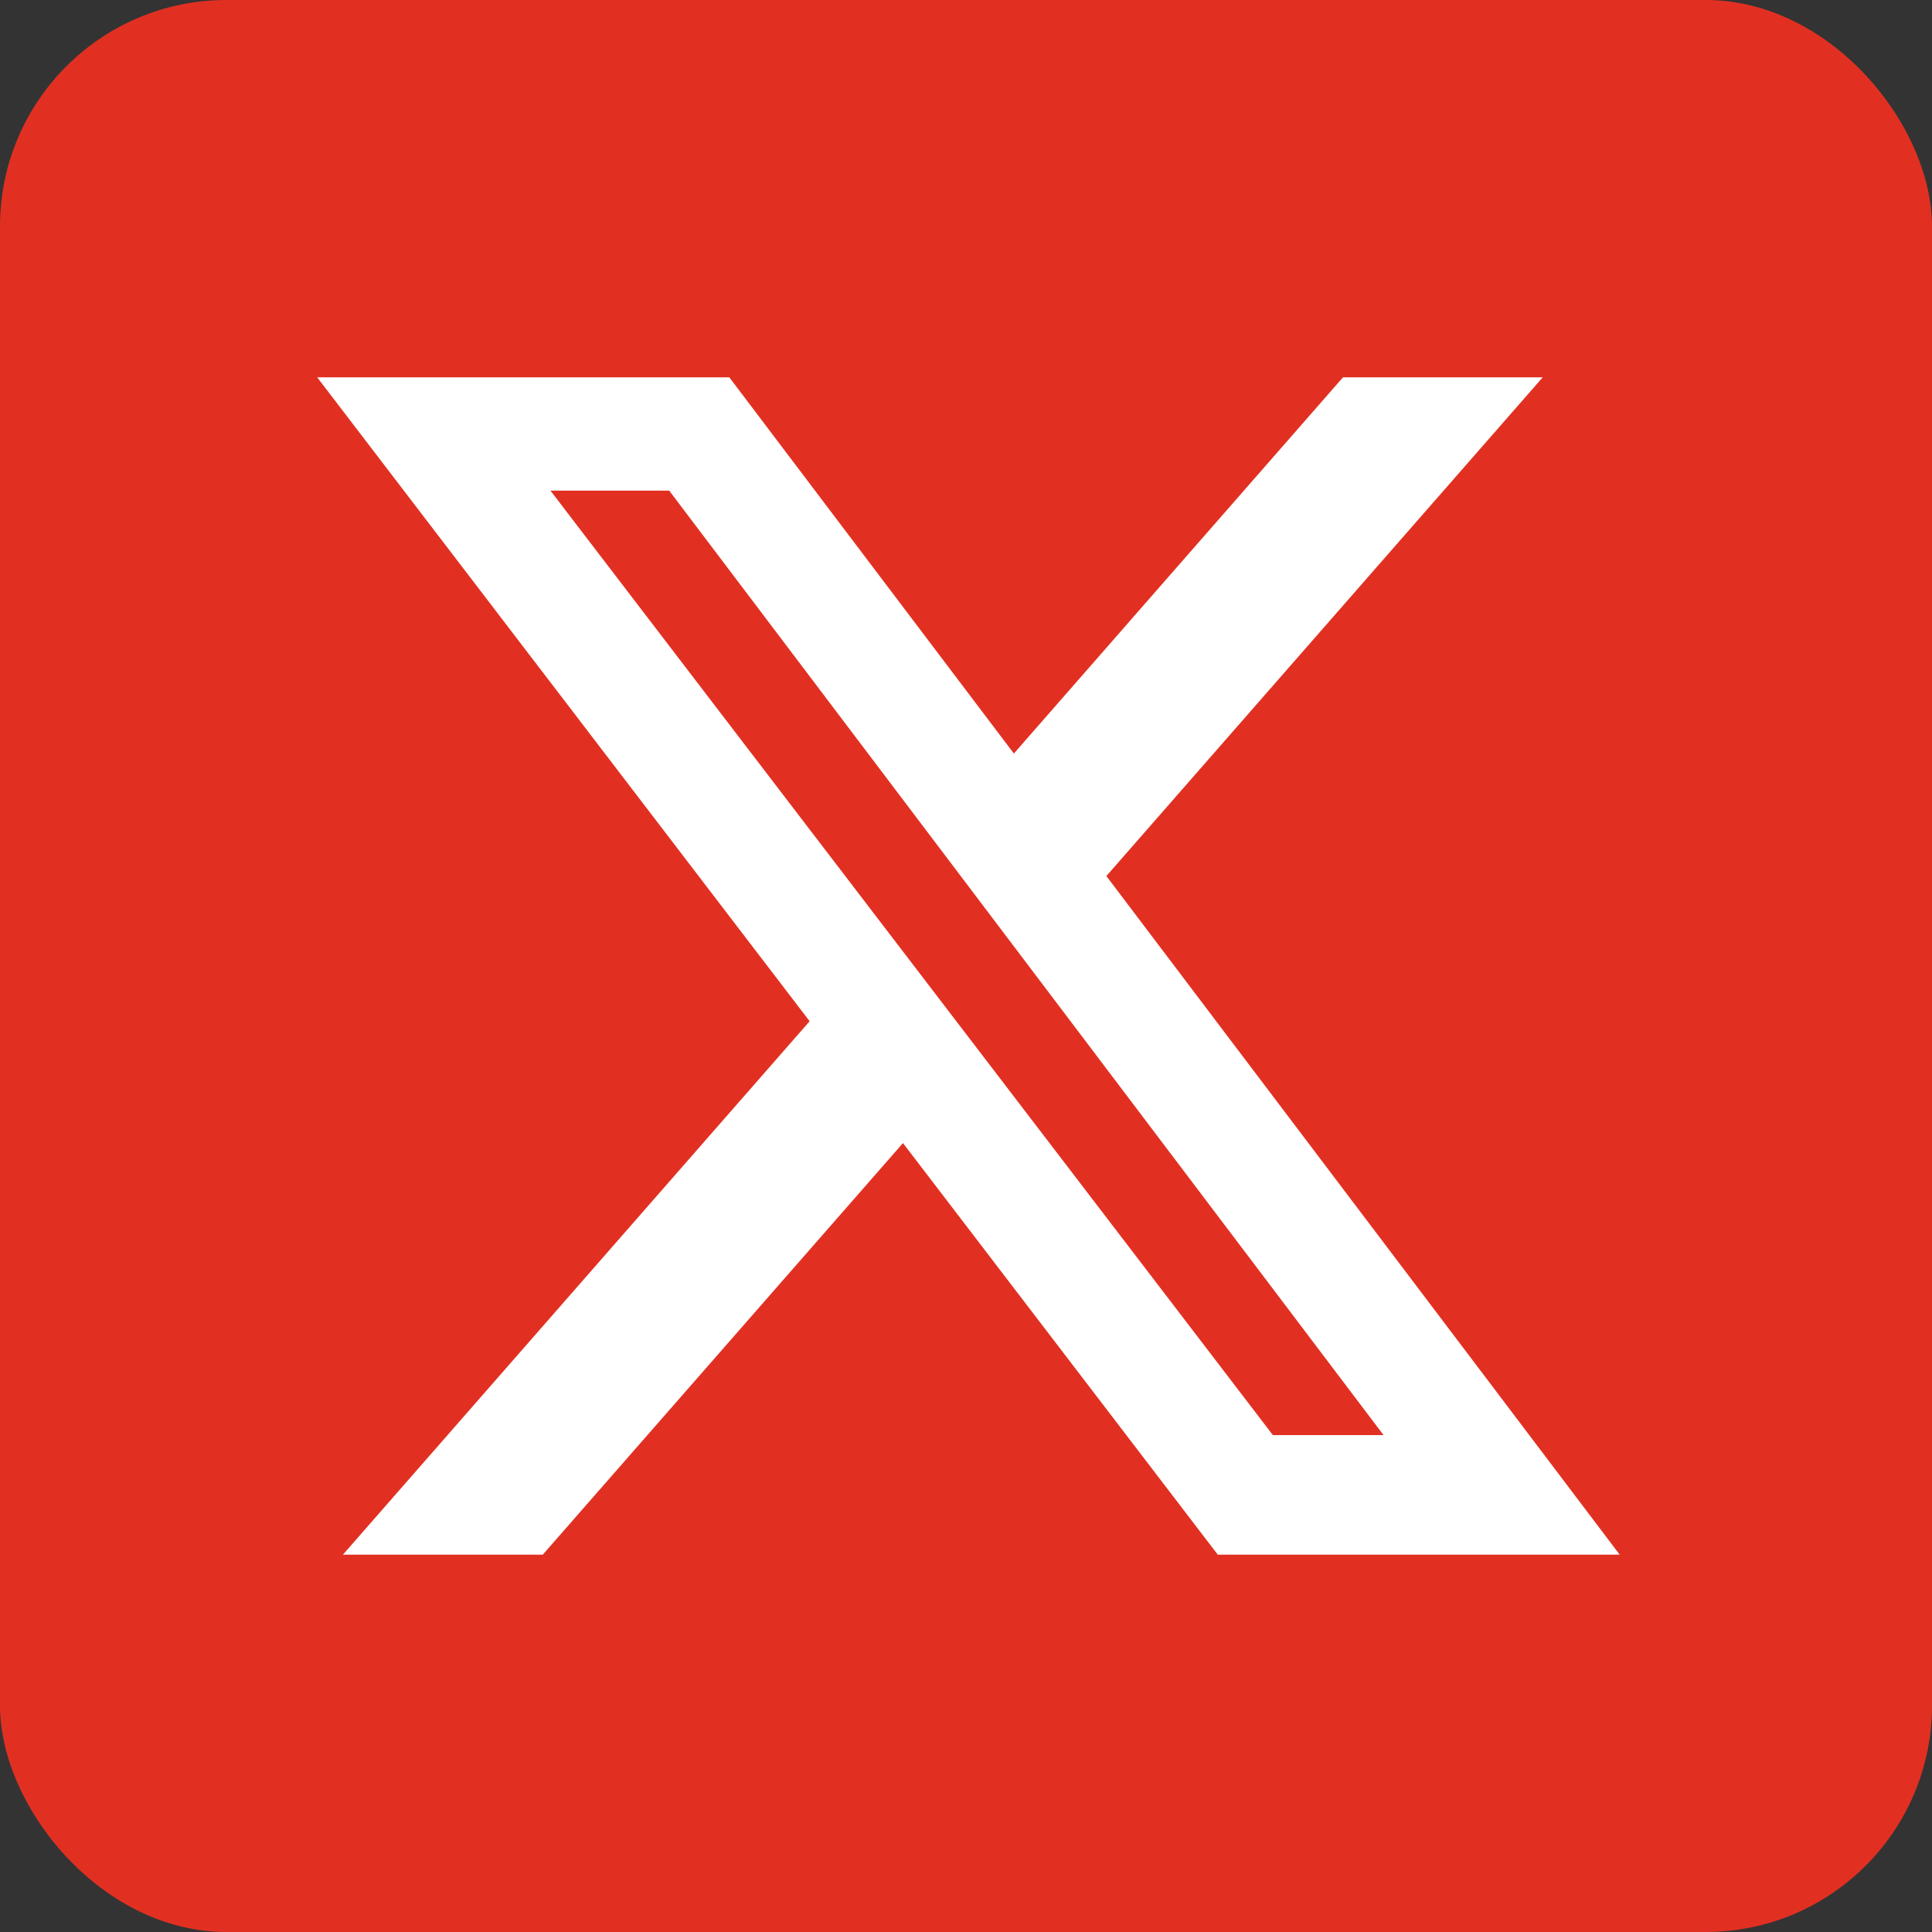 <svg xmlns="http://www.w3.org/2000/svg" fill="none" viewBox="0 0 512 512"><rect x="0" y="0" width="512" height="512" fill="#333333" stroke="none"/><g clip-path="url(#a)" fill="#e13022" class="color000000 svgShape"><rect width="512" height="512" rx="60" class="color000000 svgShape"/><path fill="#fff" d="M355.904 100h52.928L293.2 232.16 429.232 412H322.72l-83.424-109.072L143.84 412H90.88l123.68-141.36L84.065 100H193.28l75.408 99.696L355.904 100Zm-18.576 280.32h29.328L177.344 130.016h-31.472L337.328 380.32Z" class="colorffffff svgShape"/></g><defs><clipPath id="a"><path fill="#fff" class="colorffffff svgShape" d="M0 0h512v512H0z"/></clipPath></defs></svg>